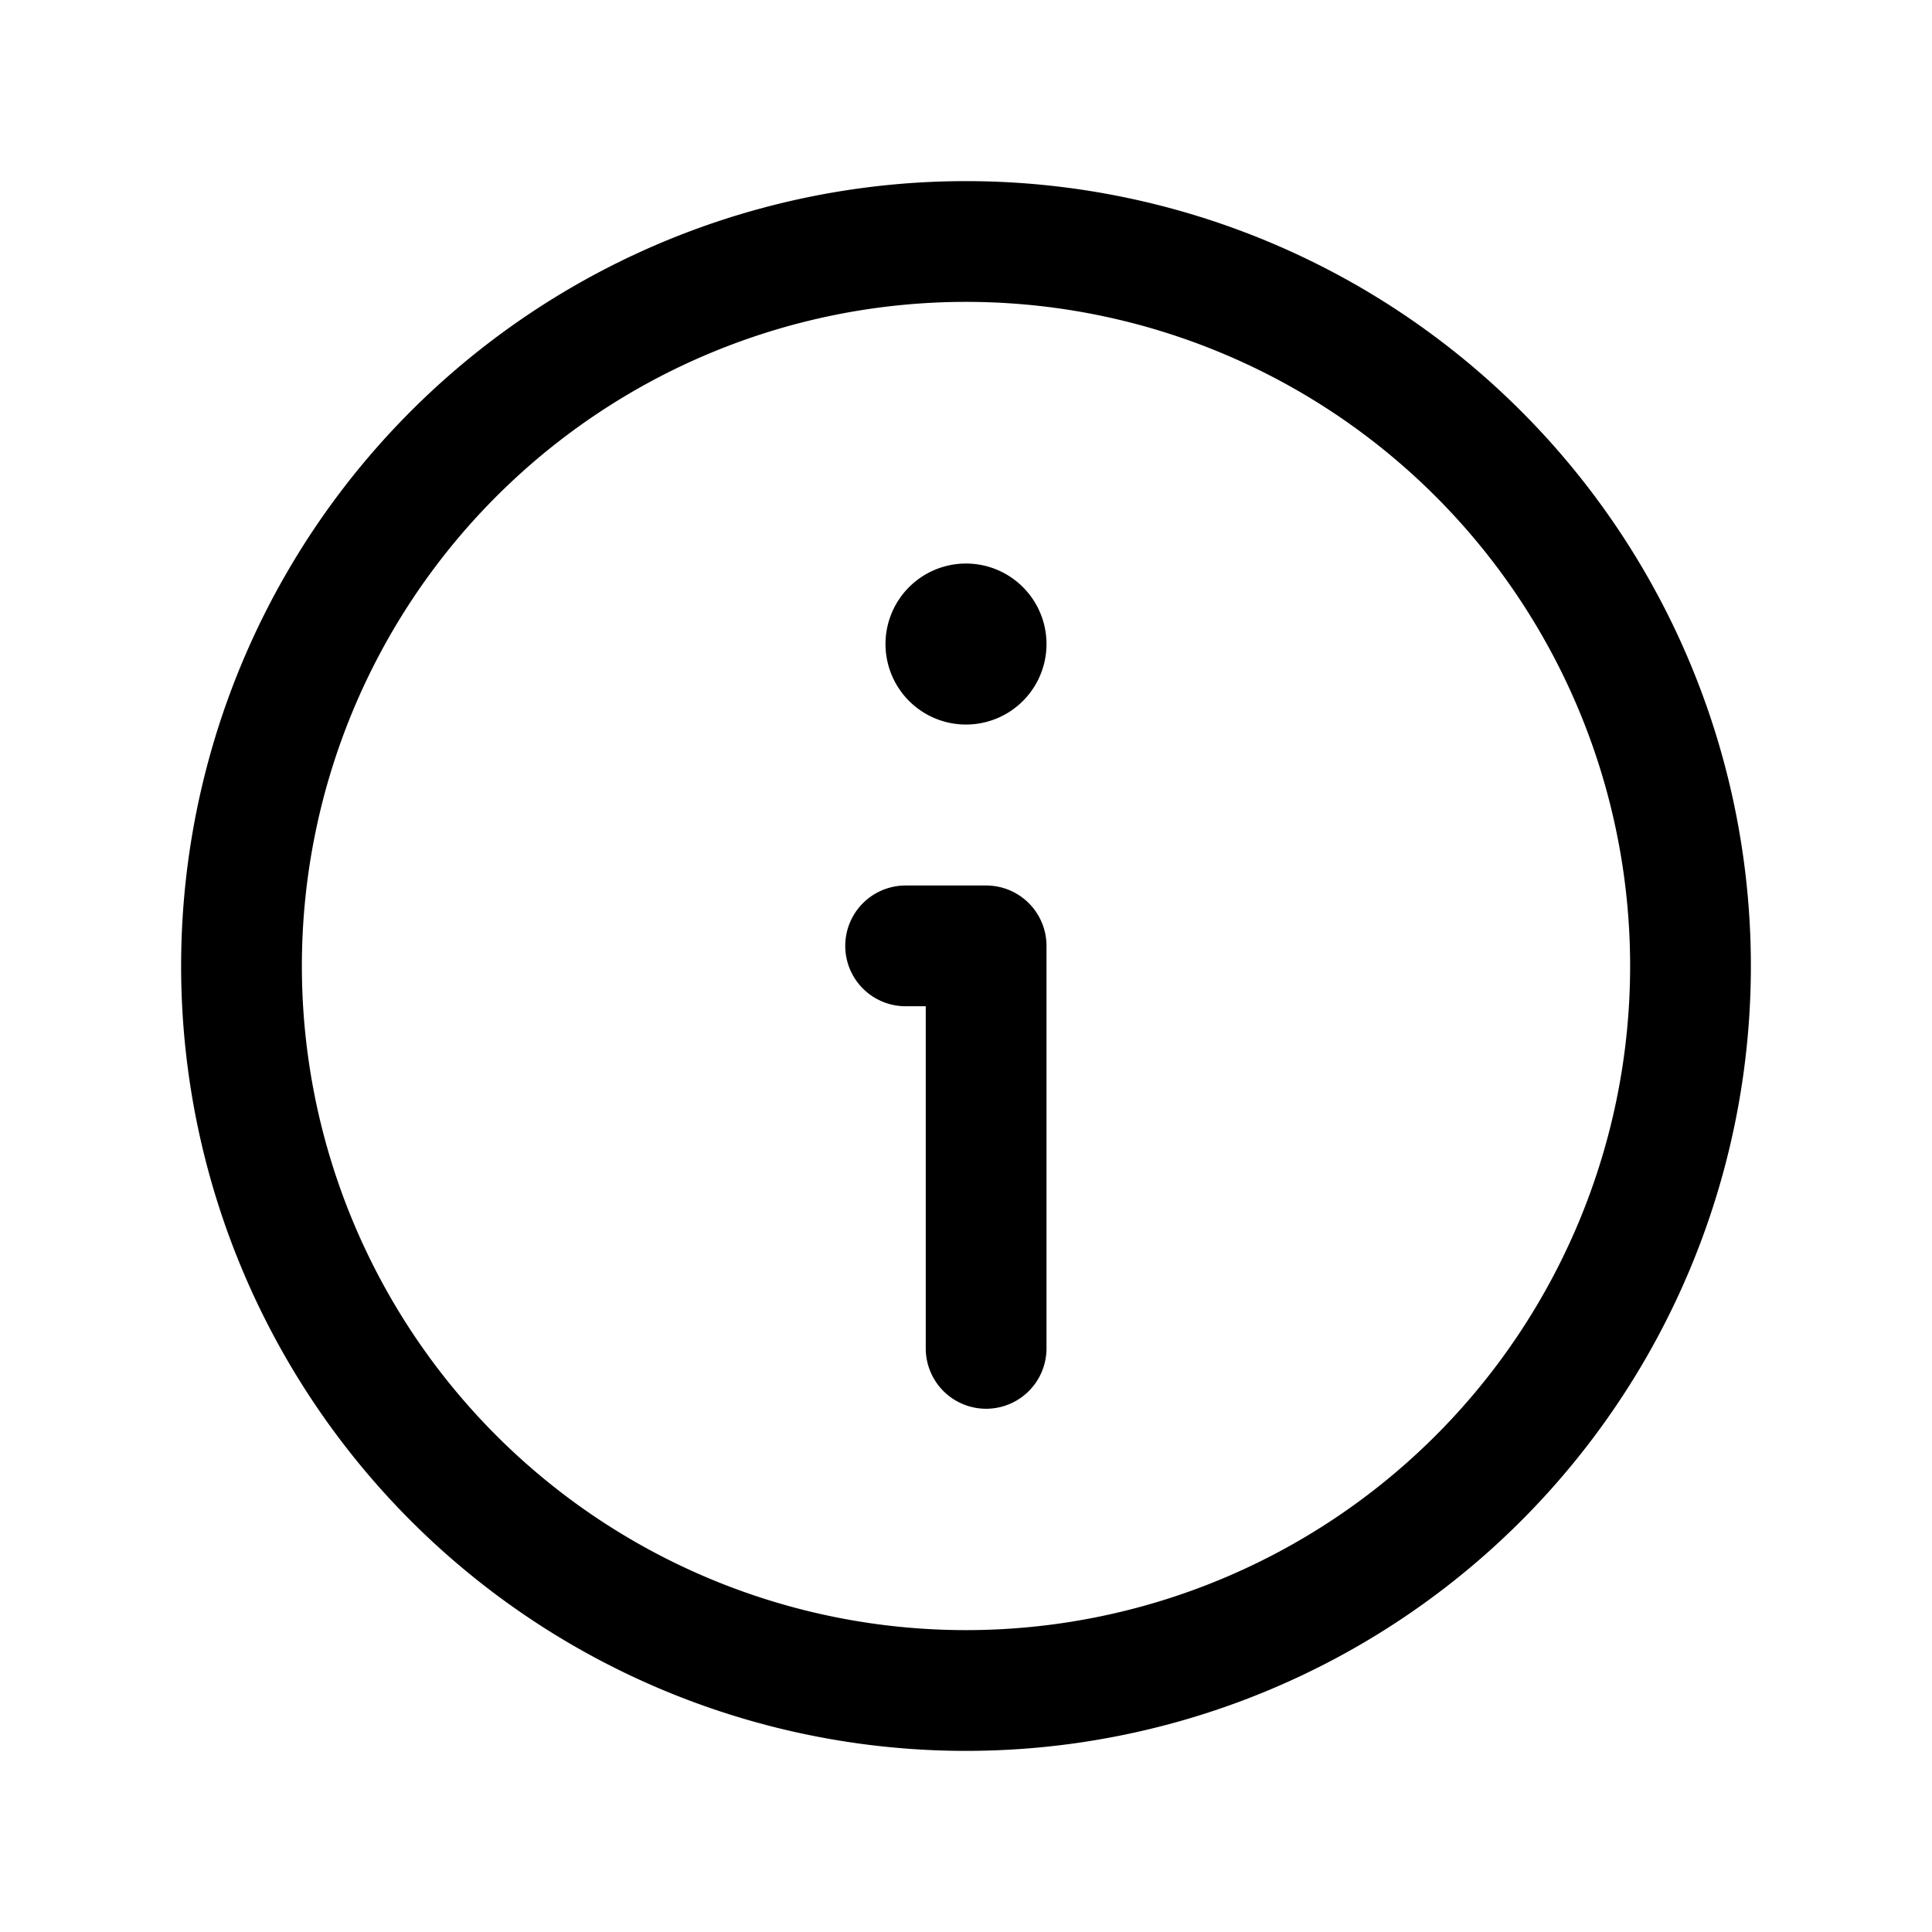 <svg xmlns="http://www.w3.org/2000/svg" width="24" height="24" fill="none" viewBox="0 0 24 24"><path fill="currentColor" fill-rule="evenodd" d="M12 3.75A8.25 8.25 0 0 0 3.75 12 8.25 8.25 0 0 0 12 20.25 8.25 8.25 0 0 0 20.25 12 8.25 8.25 0 0 0 12 3.75ZM2.25 12A9.75 9.75 0 0 1 12 2.25 9.75 9.75 0 0 1 21.75 12 9.75 9.75 0 0 1 12 21.75 9.75 9.75 0 0 1 2.25 12Z" clip-rule="evenodd"/><path fill="currentColor" fill-rule="evenodd" d="M10.5 11.75a.75.75 0 0 1 .75-.75h1a.75.75 0 0 1 .75.75v5a.75.75 0 0 1-1.5 0V12.5h-.25a.75.75 0 0 1-.75-.75Zm.5-3.747a1 1 0 1 1 2-.005 1 1 0 0 1-2 .005Z" clip-rule="evenodd"/></svg>